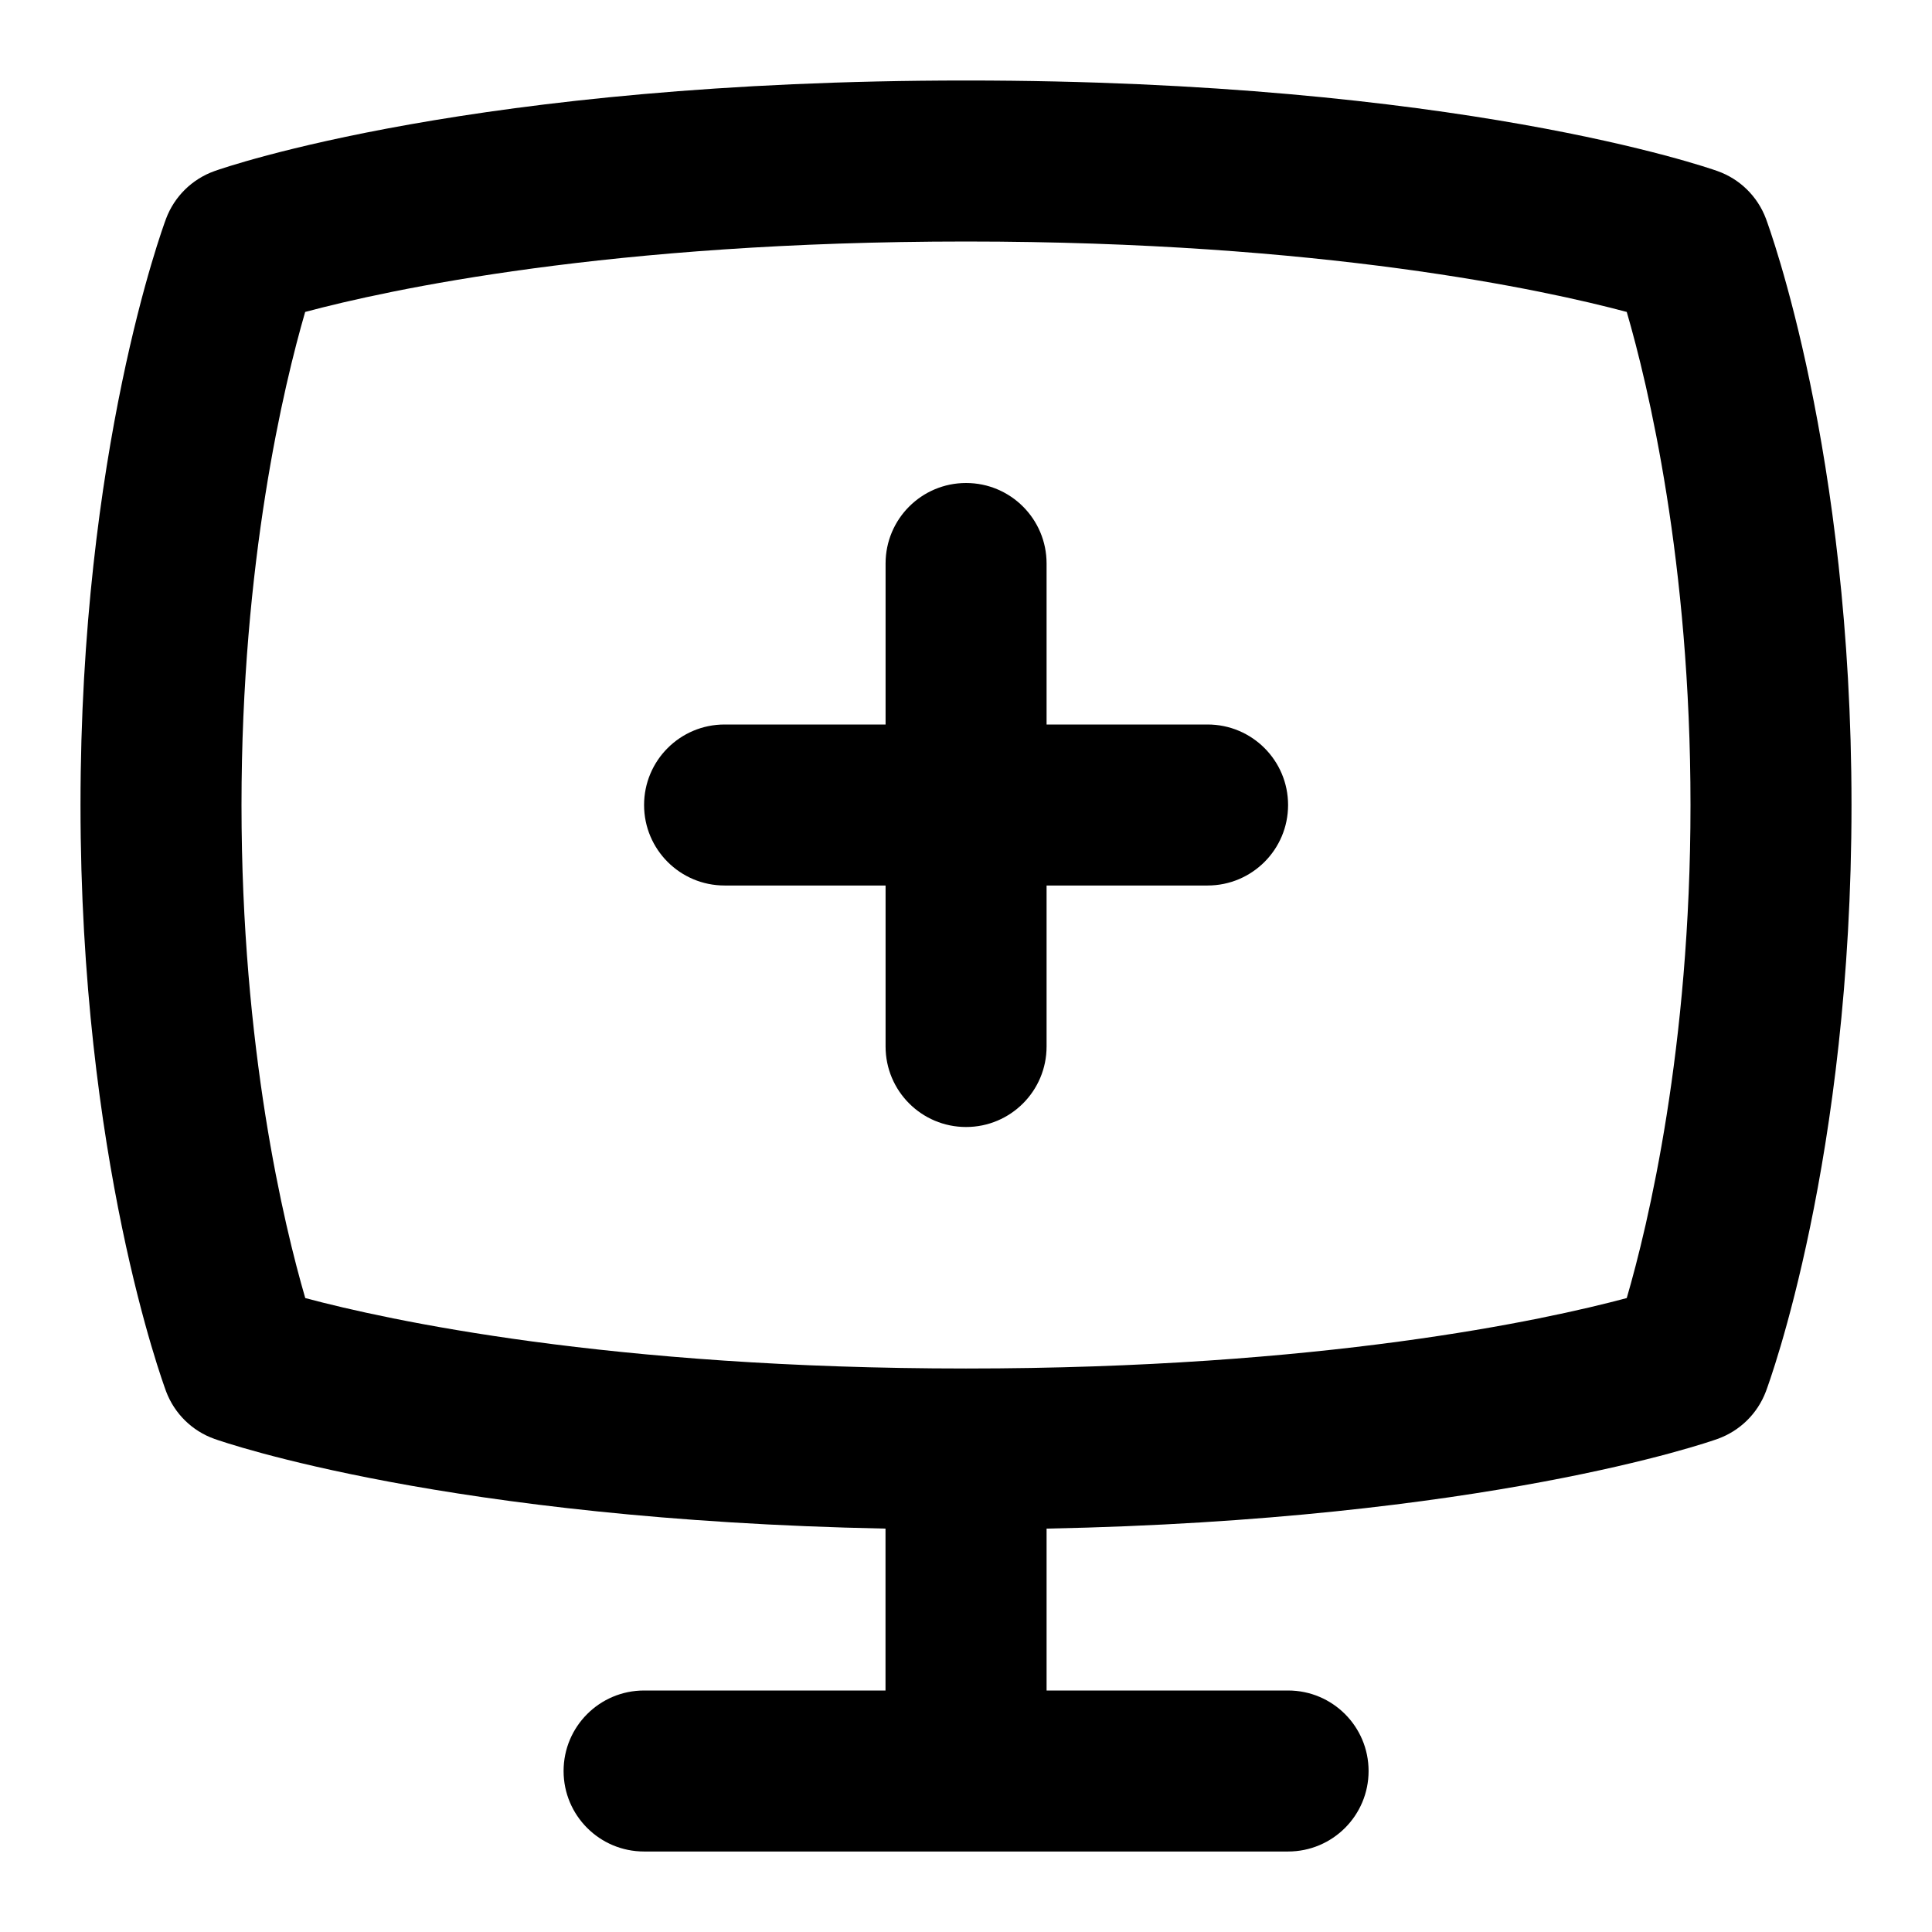<svg id="Layer_1" viewBox="0 0 24 24" xmlns="http://www.w3.org/2000/svg" data-name="Layer 1"><path d="m21.937 2.716c-.104-.276-.323-.492-.602-.591-.129-.046-3.232-1.125-9.335-1.125s-9.206 1.079-9.335 1.125c-.278.099-.498.315-.602.591-.043.116-1.063 2.887-1.063 7.284s1.021 7.168 1.063 7.284c.104.276.323.492.602.591.122.043 2.895 1.005 8.335 1.114v2.011s-2.999 0-2.999 0c-.553 0-1 .448-1 1s.447 1 1 1h8c.553 0 1-.448 1-1s-.447-1-1-1h-3v-2.011c5.439-.108 8.213-1.07 8.334-1.114.278-.099.498-.315.602-.591.043-.116 1.063-2.887 1.063-7.284s-1.021-7.168-1.063-7.284zm-9.937 14.284c-4.429 0-7.182-.601-8.208-.875-.264-.906-.792-3.101-.792-6.125s.528-5.22.791-6.125c1.029-.275 3.782-.875 8.209-.875s7.182.601 8.208.875c.264.906.792 3.101.792 6.125s-.528 5.219-.792 6.125c-1.028.275-3.781.875-8.208.875zm4.001-7c0 .552-.447 1-1 1h-2v2c0 .552-.447 1-1 1s-1-.448-1-1v-2h-2c-.553 0-1-.448-1-1s.447-1 1-1h2v-2c0-.552.447-1 1-1s1 .448 1 1v2h2c.553 0 1 .448 1 1z"/></svg>